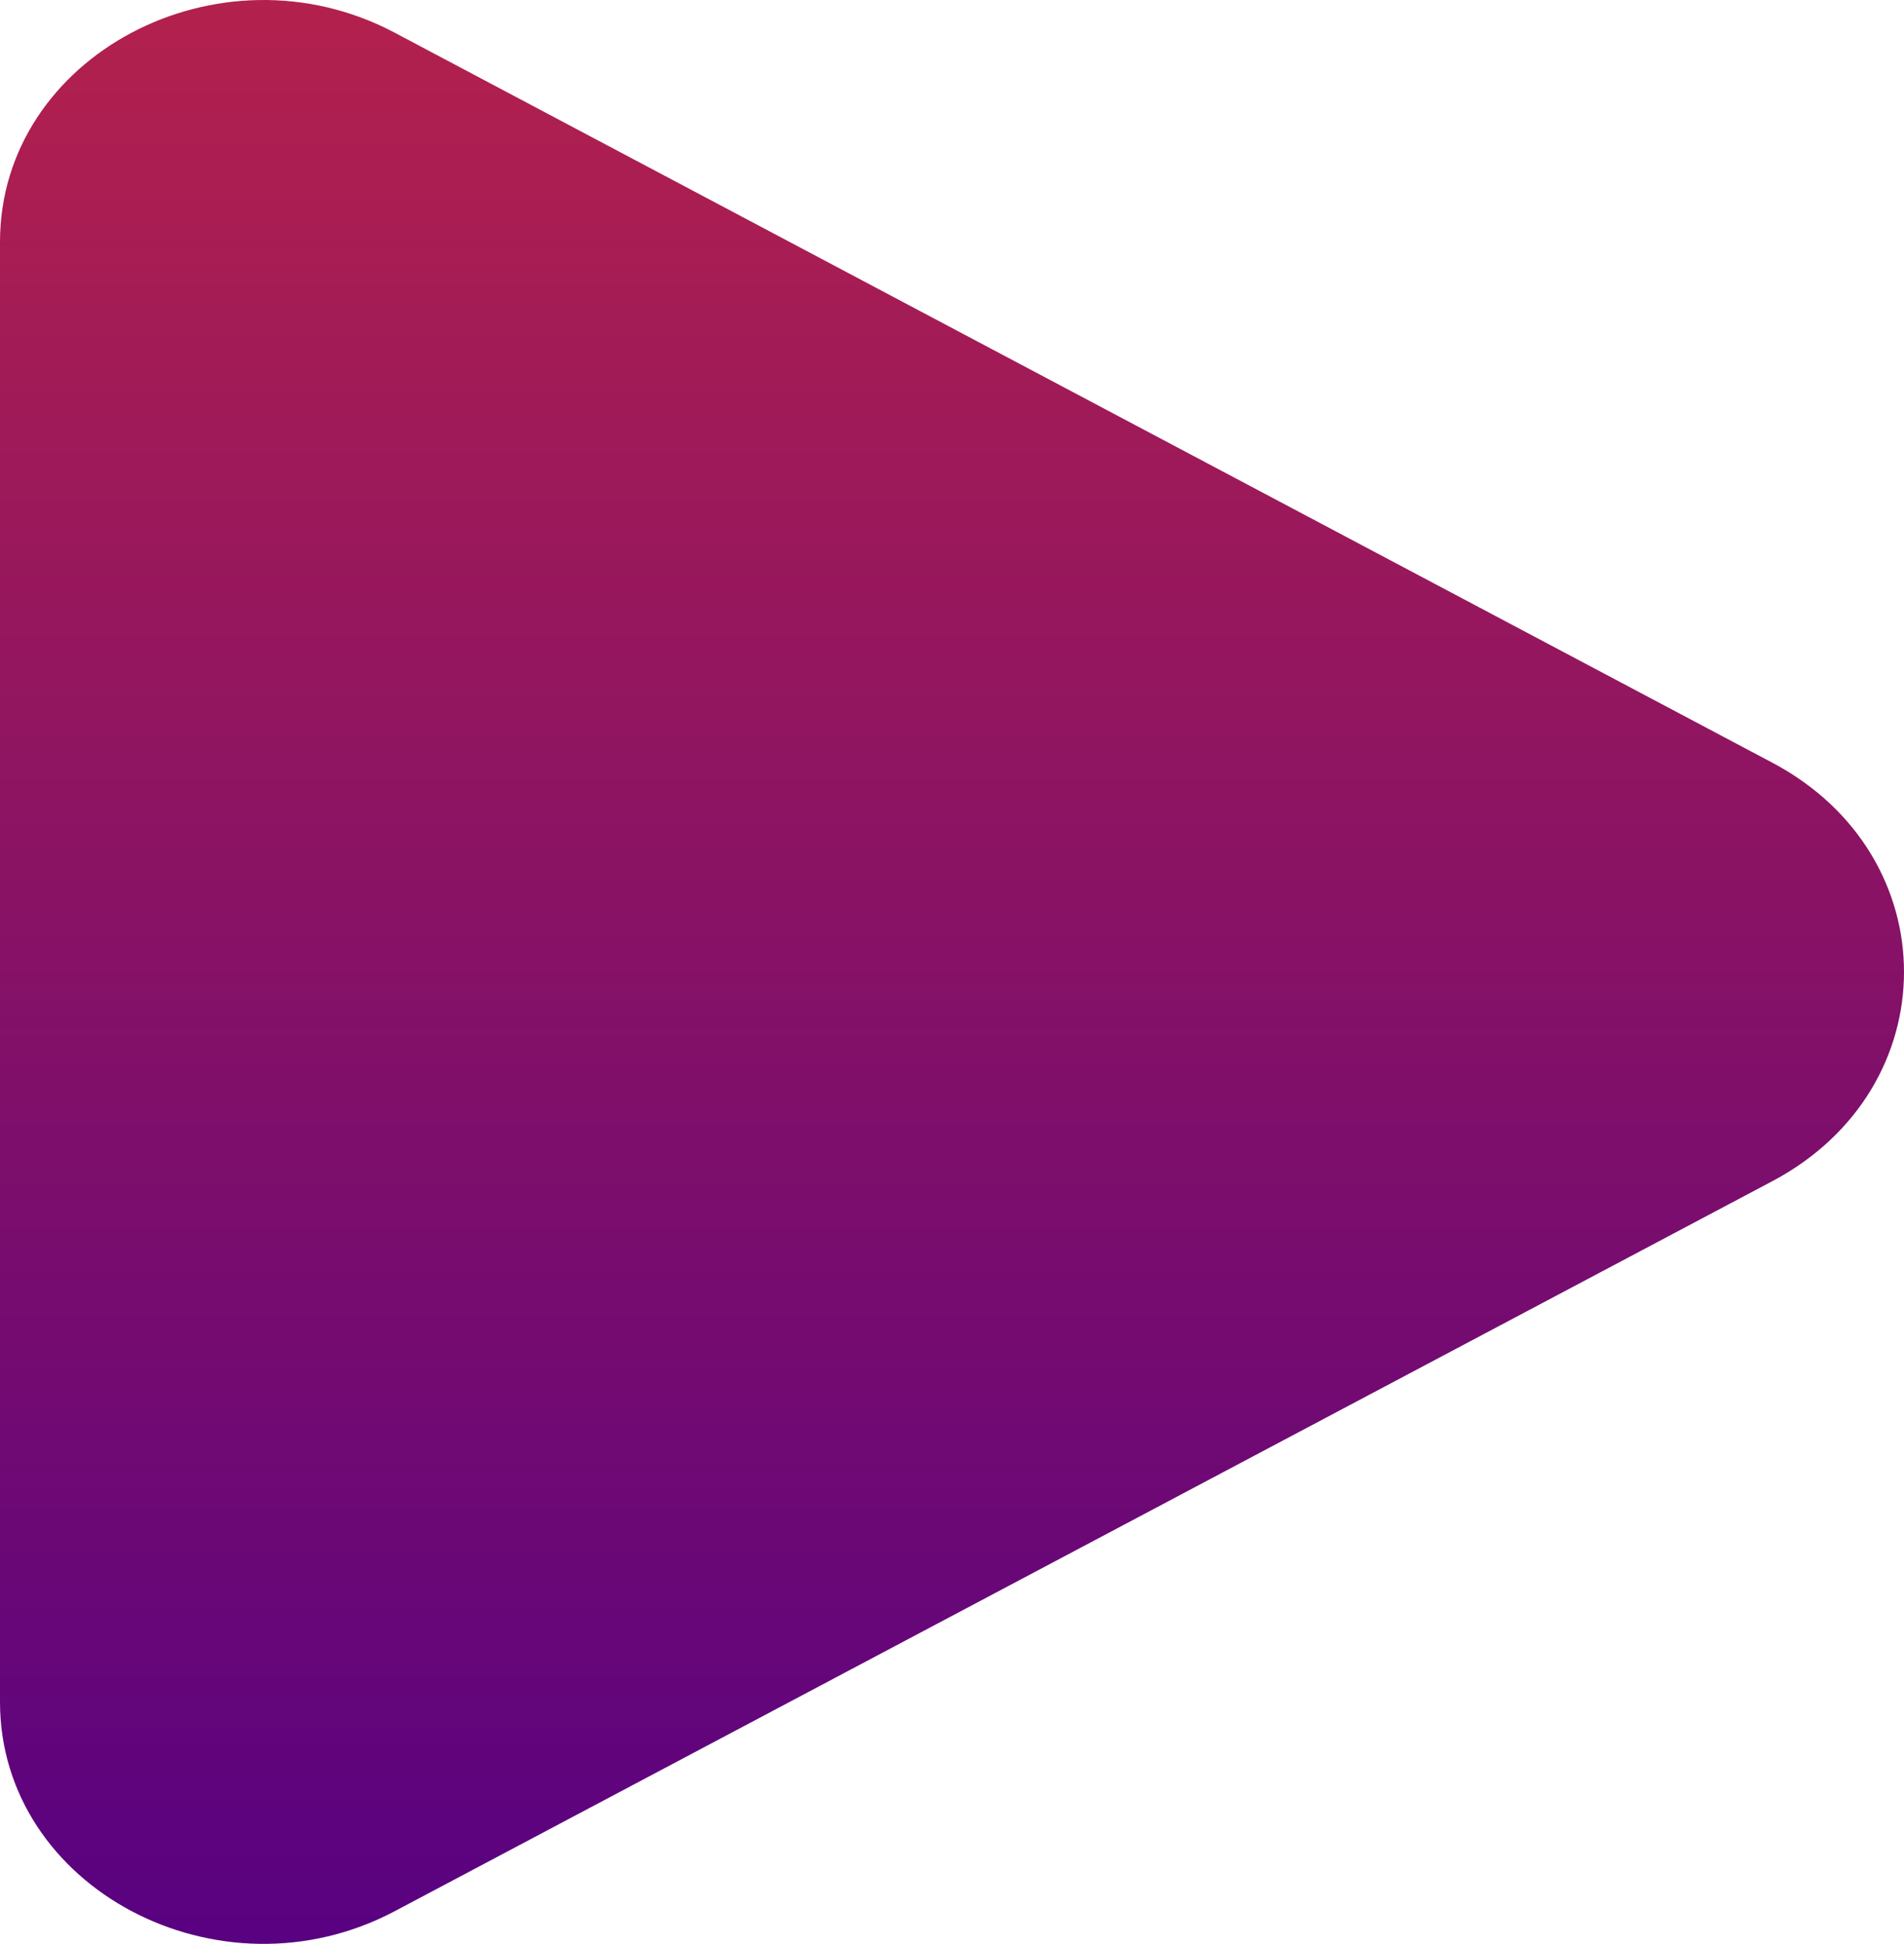 <svg xmlns="http://www.w3.org/2000/svg" xmlns:xlink="http://www.w3.org/1999/xlink" width="928.97" height="948.237" viewBox="0 0 928.97 948.237">
  <defs>
    <linearGradient id="linear-gradient" x1="0.5" x2="0.5" y2="1" gradientUnits="objectBoundingBox">
      <stop offset="0" stop-color="#b6224b"/>
      <stop offset="1" stop-color="#550083"/>
    </linearGradient>
  </defs>
  <path id="Path_1" data-name="Path 1" d="M-36.608,117.187l672.156,356.1c85.608,45.359,85.608,158.735,0,204.095L-36.608,1033.5c-85.584,45.337-192.607-11.351-192.607-102.047V219.234C-229.215,128.516-122.192,71.828-36.608,117.187Z" transform="translate(229.215 -101.221)" fill="url(#linear-gradient)"/>
</svg>
